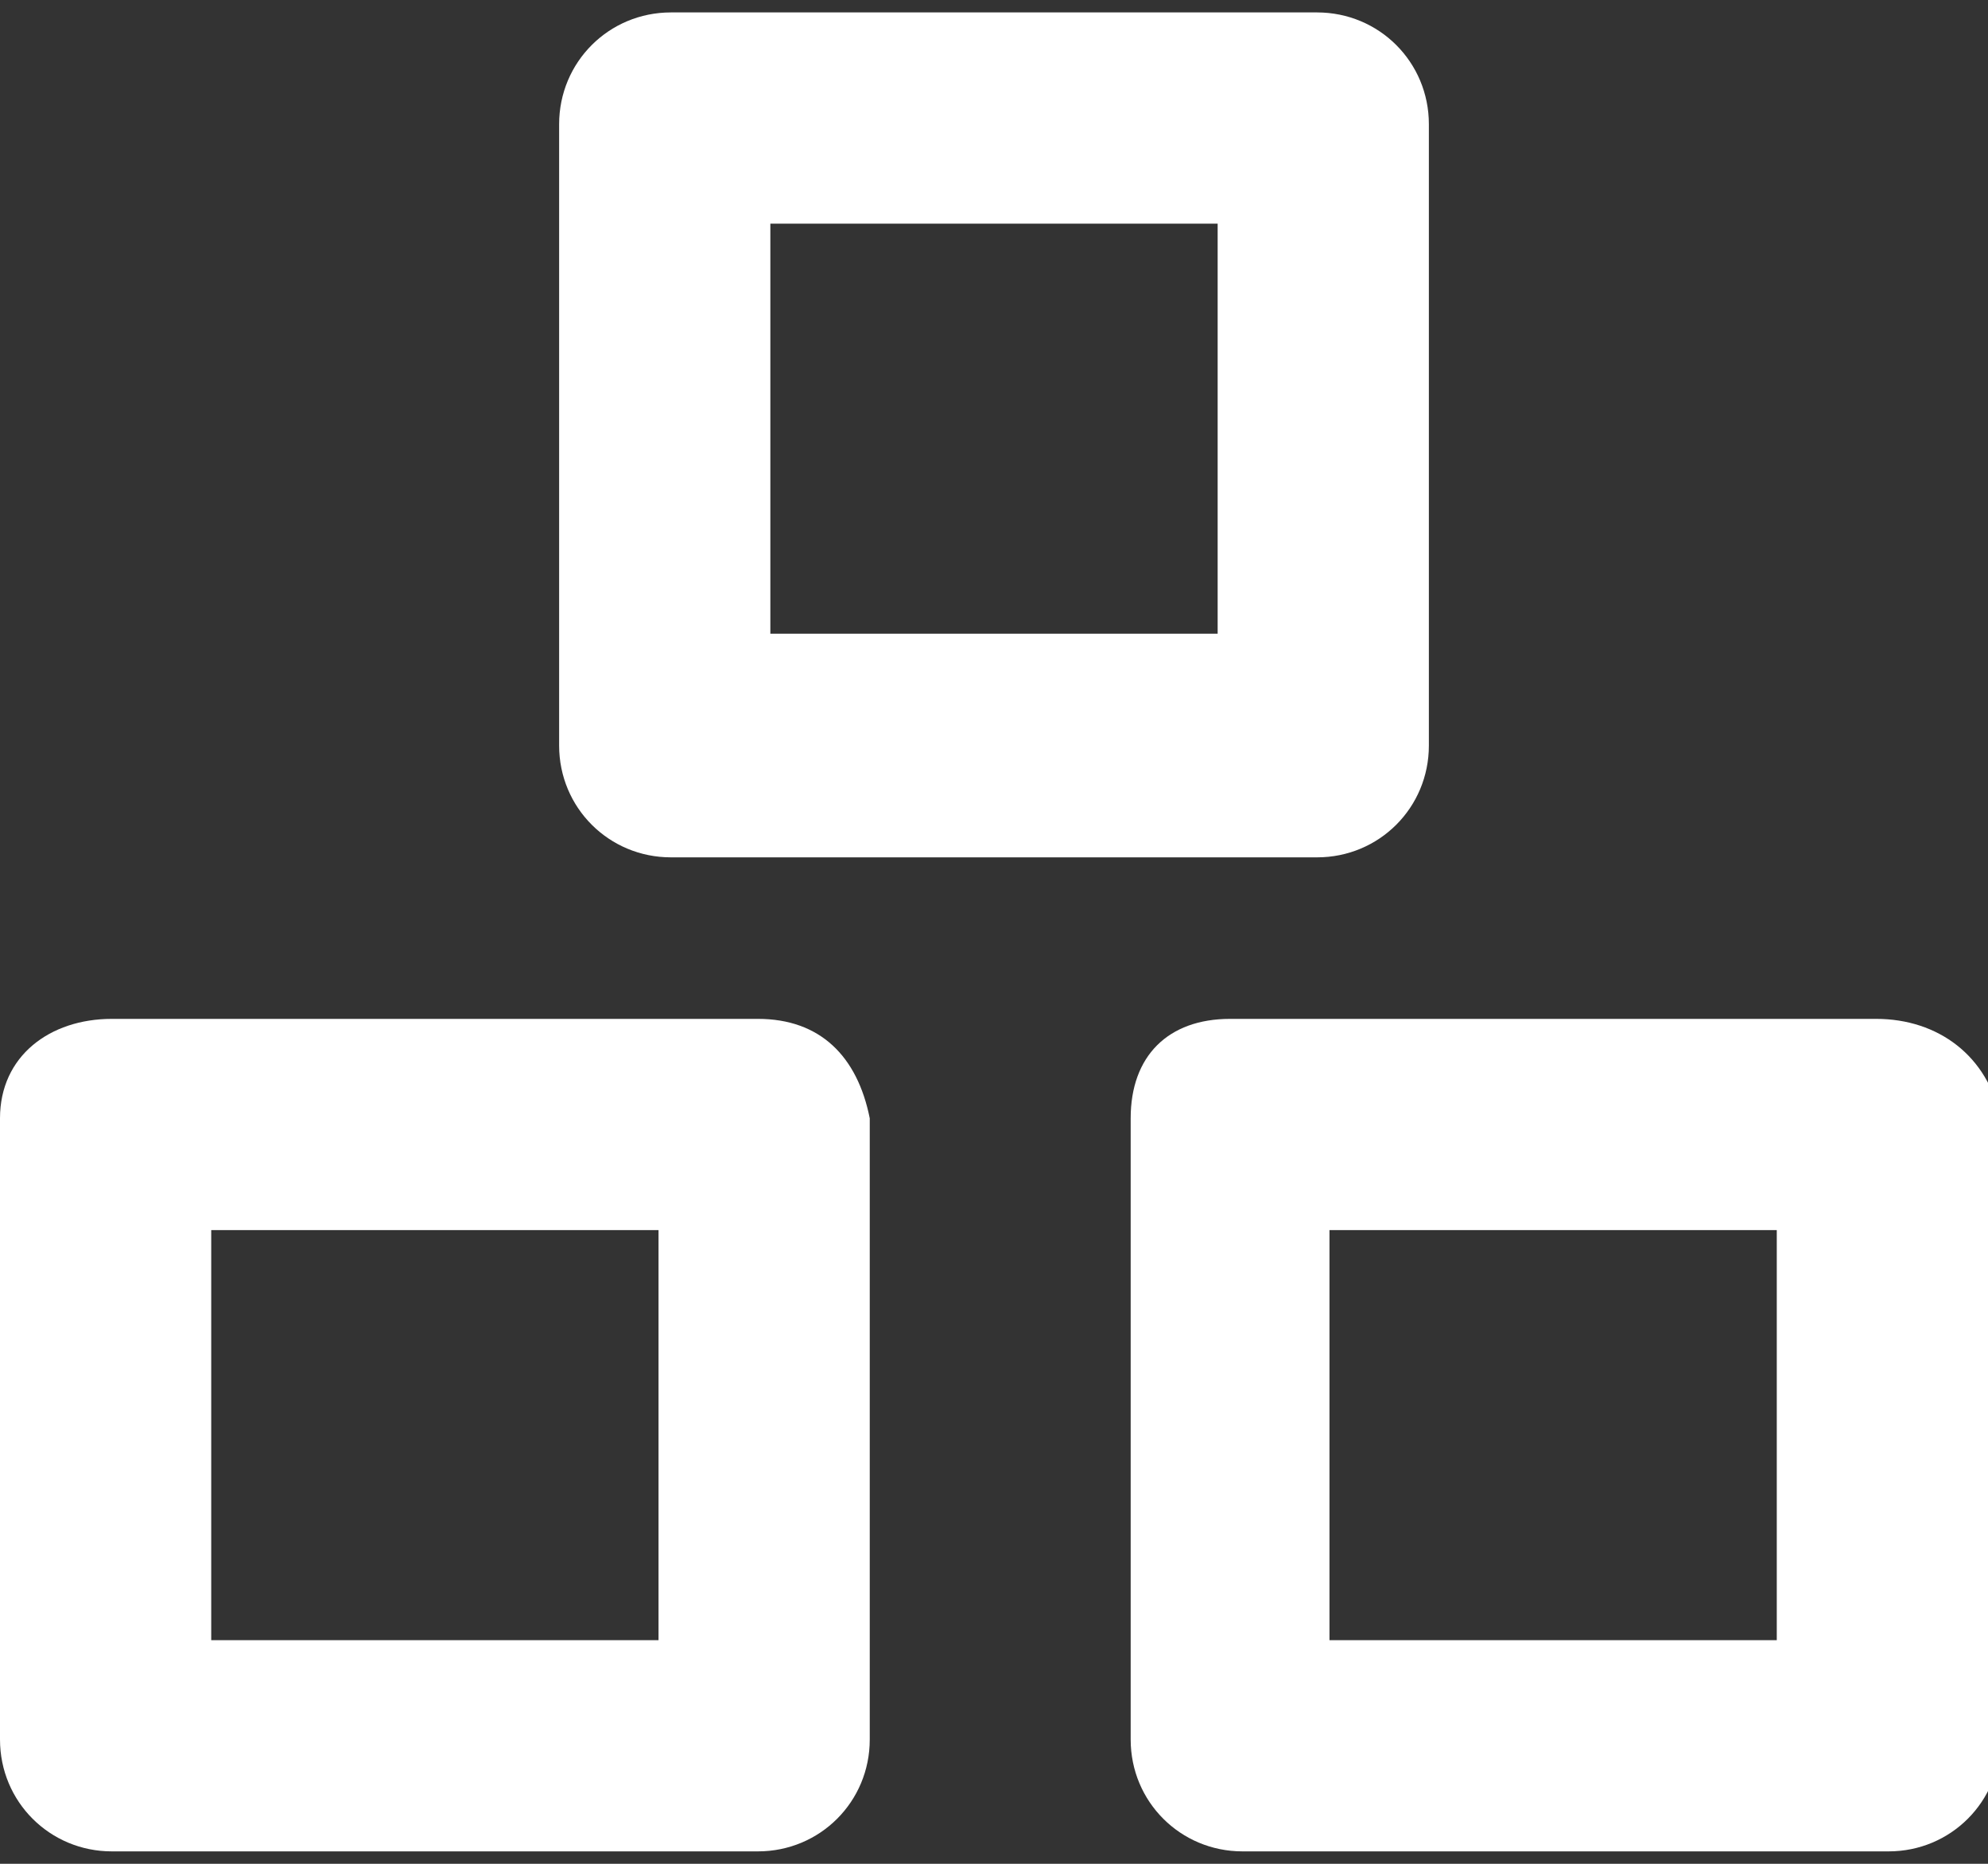 <?xml version="1.0" encoding="utf-8"?>
<!-- Generator: Adobe Illustrator 18.1.1, SVG Export Plug-In . SVG Version: 6.00 Build 0)  -->
<svg version="1.1" id="Layer_1" xmlns="http://www.w3.org/2000/svg" xmlns:xlink="http://www.w3.org/1999/xlink" x="0px" y="0px"
	 width="16px" height="15px" viewBox="0 0 16 15" enable-background="new 0 0 16 15" xml:space="preserve">
<rect x="0" y="0" width="16" height="15" fill="#333333" stroke="none"/>
<path fill="#FFFFFF" d="M5.3,9.9v3.3H1.7V9.9H5.3 M6.1,8.2H0.9C0.4,8.2,0,8.5,0,9v5c0,0.5,0.4,0.9,0.9,0.9h5.2
	c0.5,0,0.9-0.4,0.9-0.9V9C6.9,8.5,6.6,8.2,6.1,8.2L6.1,8.2z"/>
<path fill="#FFFFFF" d="M9.8,1.8v3.3H6.2V1.8H9.8 M10.6,0.1H5.4C4.9,0.1,4.5,0.5,4.5,1v5c0,0.5,0.4,0.9,0.9,0.9h5.2
	c0.5,0,0.9-0.4,0.9-0.9V1C11.5,0.5,11.1,0.1,10.6,0.1L10.6,0.1z"/>
<path fill="#FFFFFF" d="M14.3,9.9v3.3h-3.6V9.9H14.3 M15.1,8.2H9.9C9.4,8.2,9.1,8.5,9.1,9v5c0,0.5,0.4,0.9,0.9,0.9h5.2
	c0.5,0,0.9-0.4,0.9-0.9V9C16,8.5,15.6,8.2,15.1,8.2L15.1,8.2z"/>
</svg>
